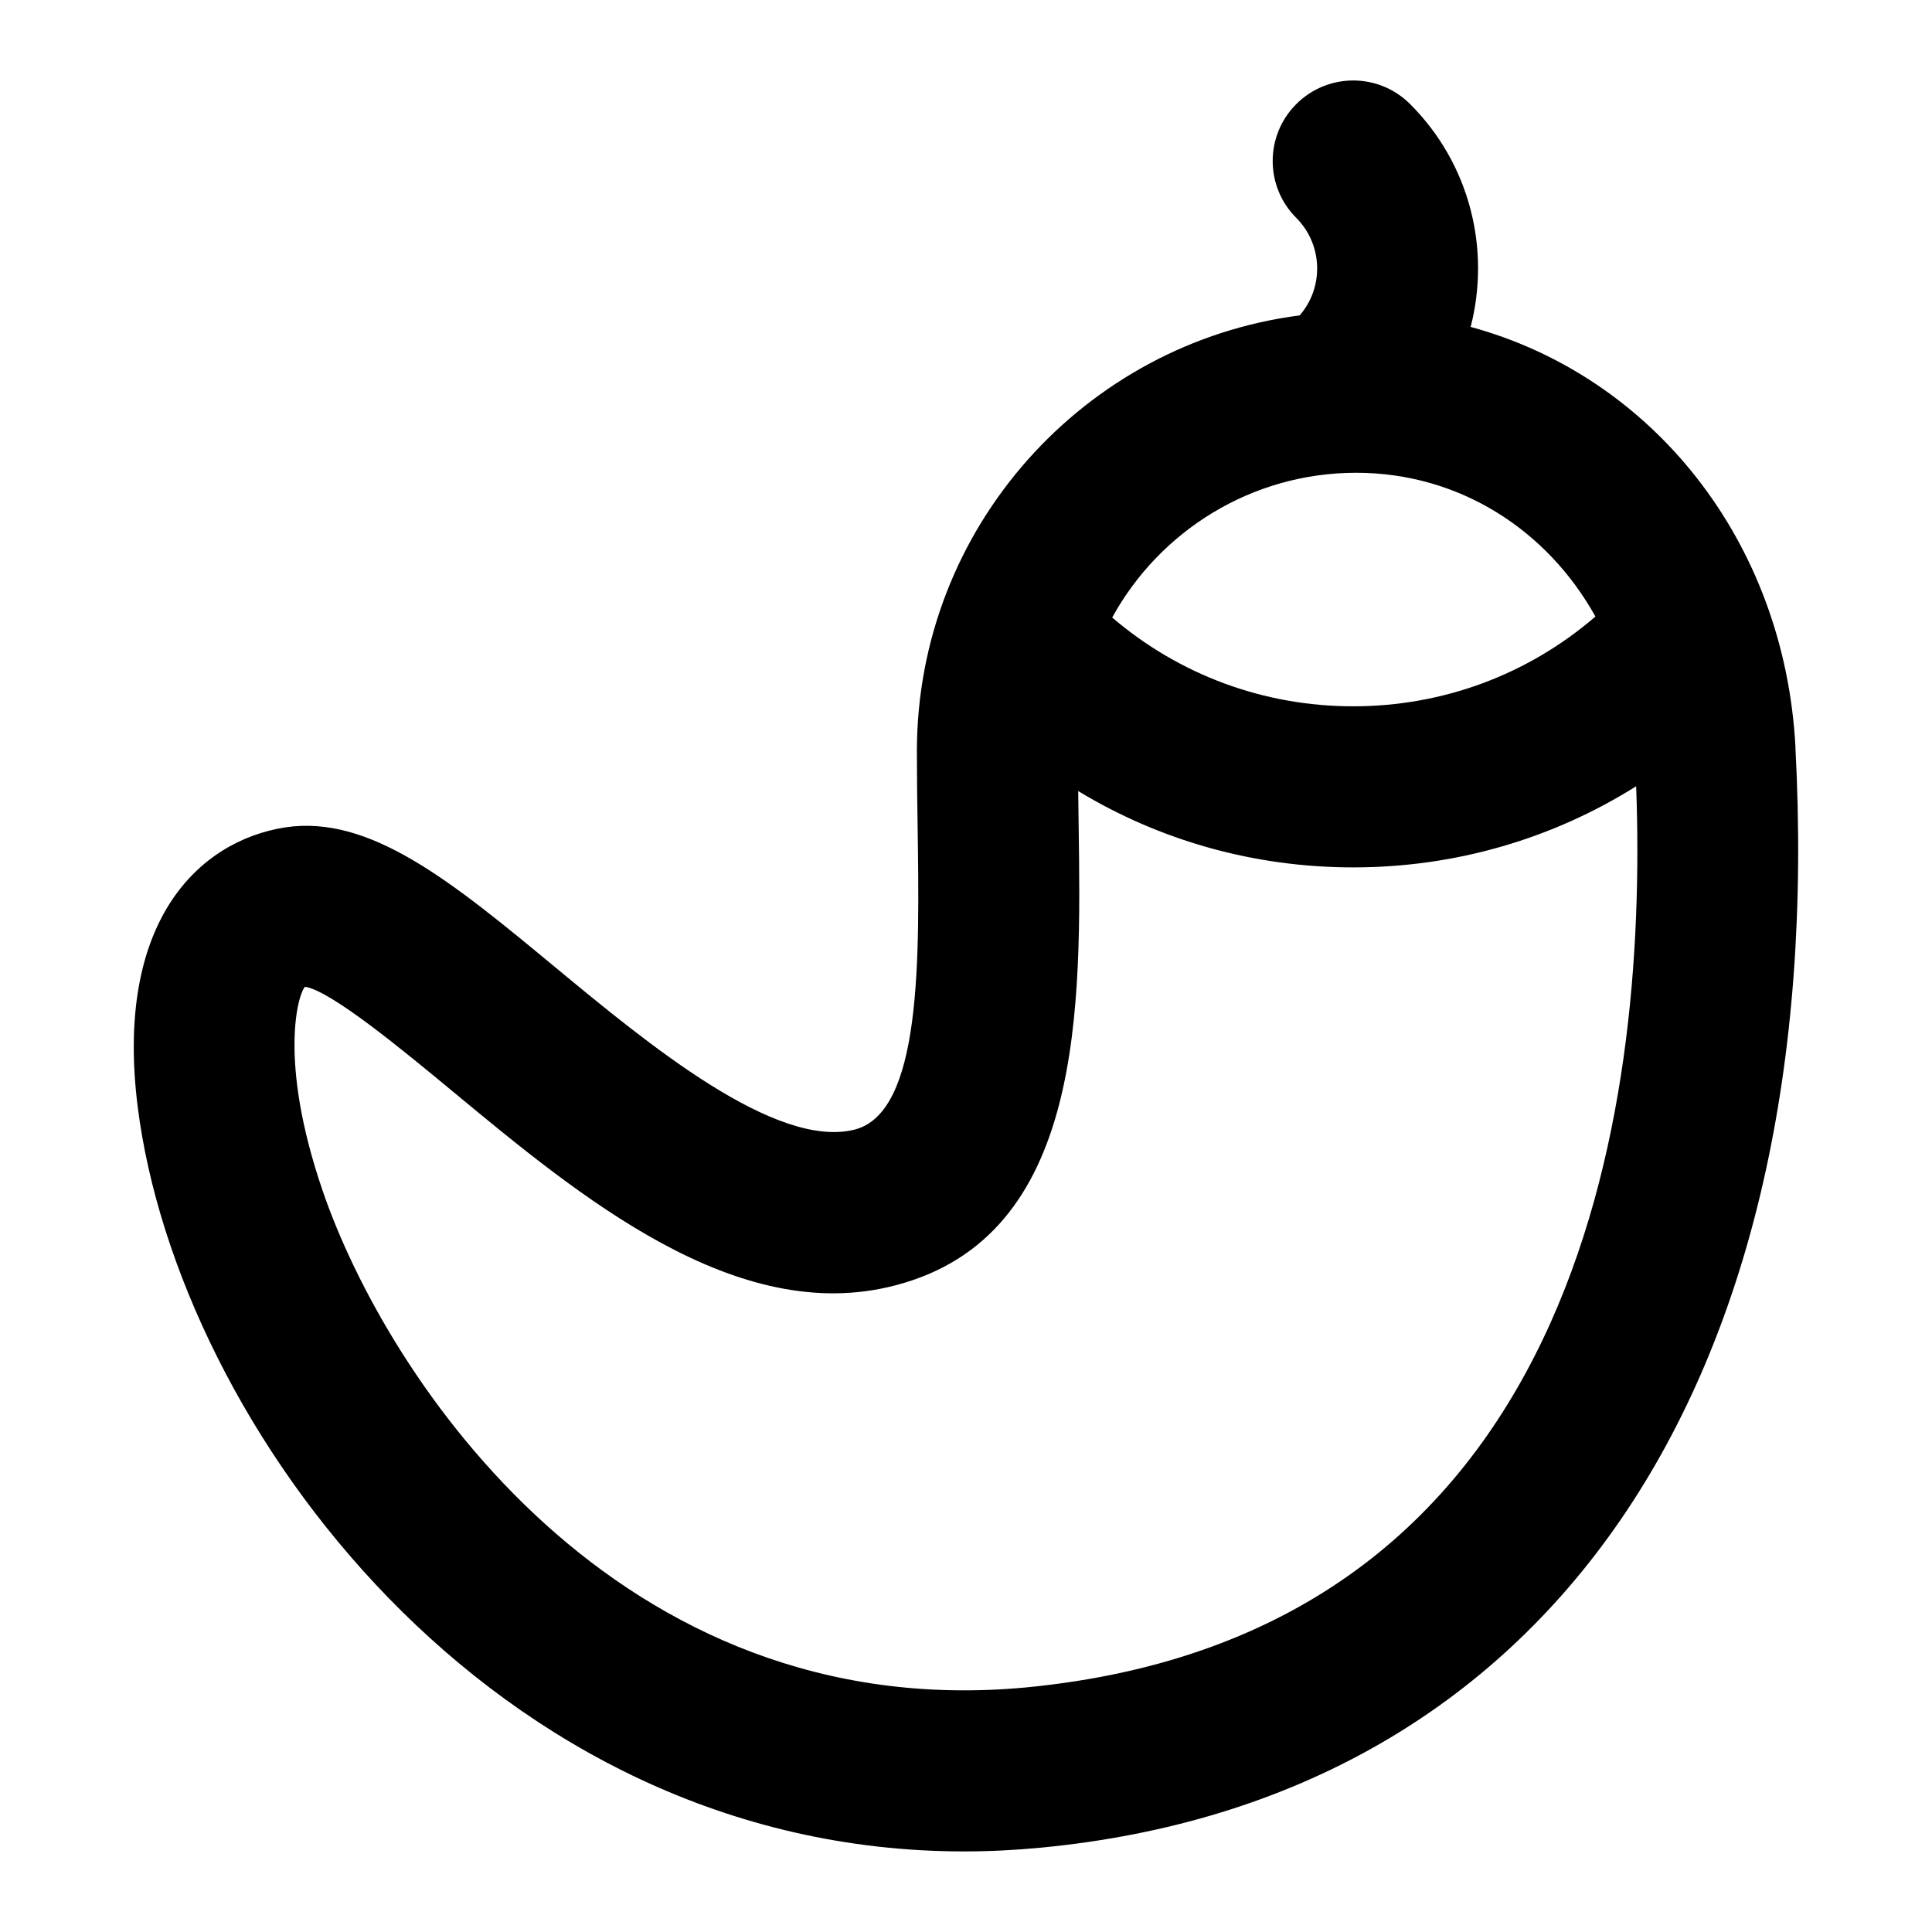<?xml version="1.0" encoding="UTF-8"?>
<svg xmlns="http://www.w3.org/2000/svg" id="Layer_1" data-name="Layer 1" viewBox="0 0 24 24">
  <path d="M22.304,9.28h0c-.137-2.567-1.786-4.607-4.035-5.219,.247-.958-.003-2.02-.752-2.768-.391-.391-1.023-.391-1.414,0s-.391,1.023,0,1.414c.331,.332,.345,.862,.042,1.211-2.678,.346-4.755,2.642-4.755,5.415,0,.306,.004,.616,.009,.926,.024,1.668,.052,3.558-.781,3.773-.98,.248-2.563-1.058-3.719-2.015-1.285-1.064-2.3-1.899-3.356-1.739-1.077,.169-2.123,1.17-1.832,3.475,.498,3.941,4.397,9.246,10.266,9.246,.313,0,.633-.016,.957-.047,6.291-.605,9.793-5.717,9.369-13.672Zm-5.456-3.407c1.272,0,2.369,.703,2.971,1.786-.837,.721-1.893,1.115-3.009,1.115-1.11,0-2.16-.39-2.994-1.103,.588-1.071,1.727-1.798,3.032-1.798Zm-4.105,15.089c-5.072,.474-7.935-3.826-8.737-6.176-.556-1.628-.298-2.45-.217-2.528,.322,.047,1.232,.801,1.835,1.3,1.57,1.3,3.523,2.926,5.494,2.41,2.357-.608,2.314-3.452,2.281-5.738-.002-.135-.004-.269-.005-.403,1.02,.618,2.193,.948,3.417,.948,1.262,0,2.471-.352,3.514-1.008,.149,4.067-.718,10.534-7.581,11.195Z"/>
</svg>
